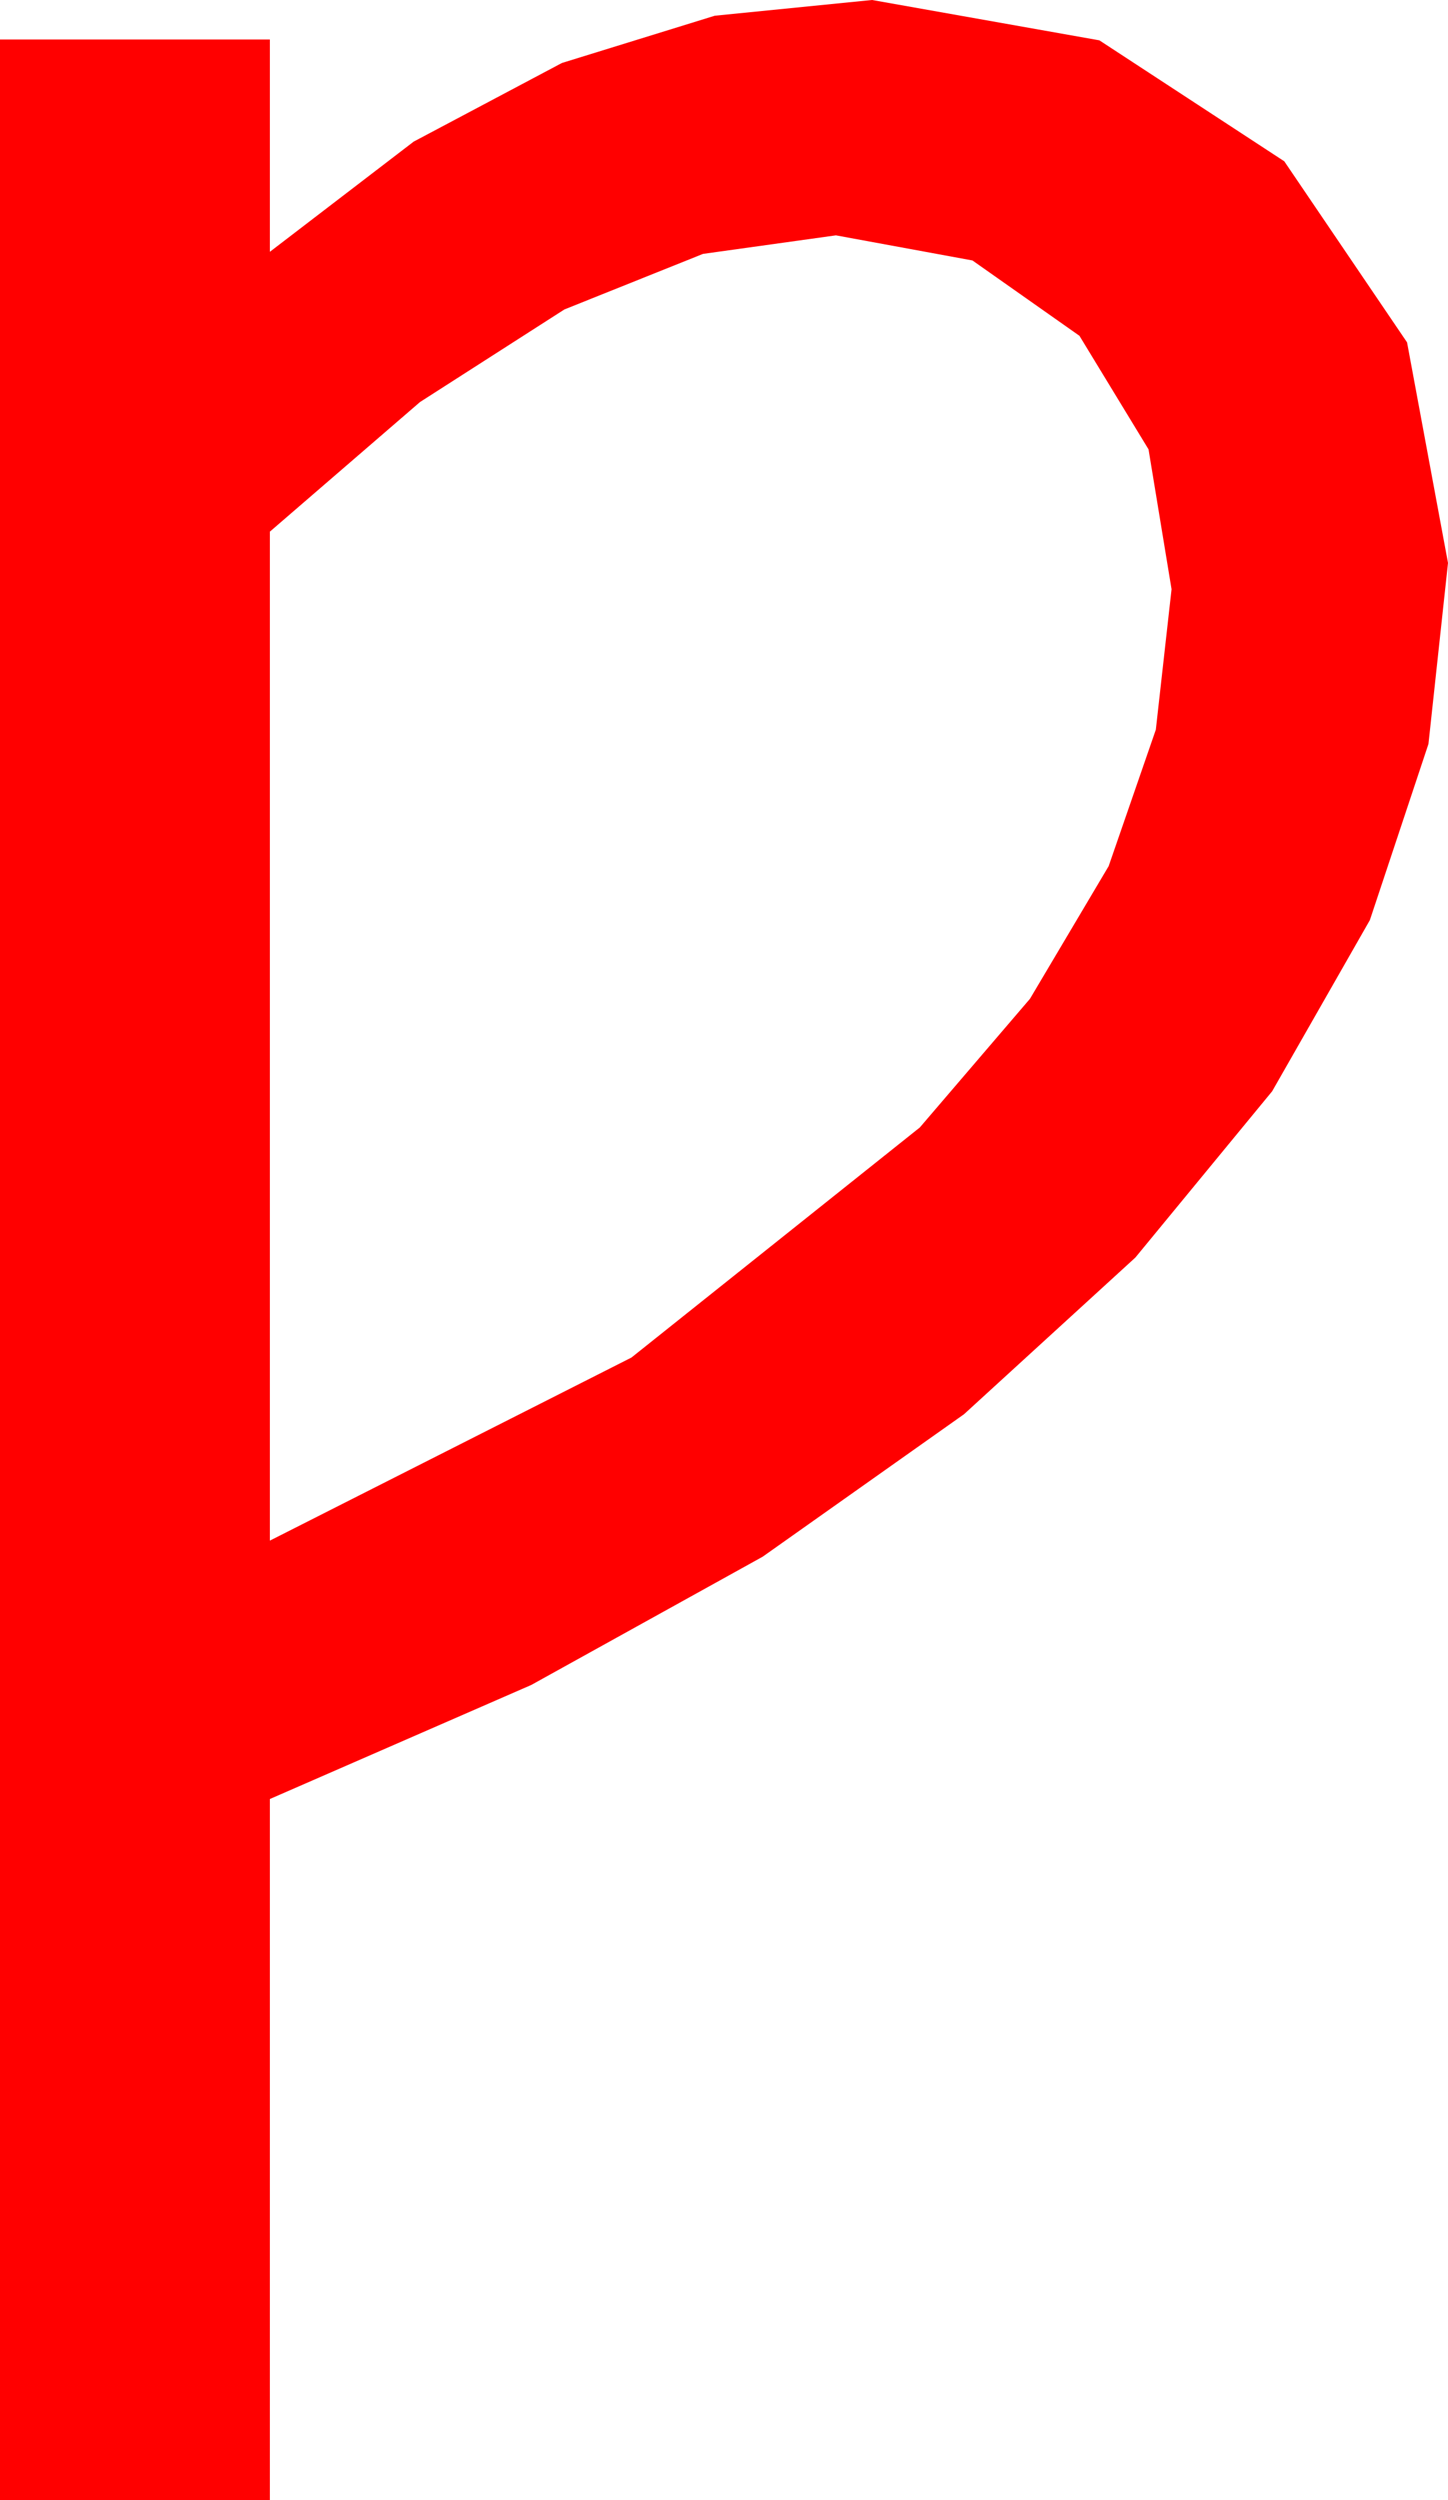 <?xml version="1.0" encoding="utf-8"?>
<!DOCTYPE svg PUBLIC "-//W3C//DTD SVG 1.1//EN" "http://www.w3.org/Graphics/SVG/1.1/DTD/svg11.dtd">
<svg width="25.781" height="44.502" xmlns="http://www.w3.org/2000/svg" xmlns:xlink="http://www.w3.org/1999/xlink" xmlns:xml="http://www.w3.org/XML/1998/namespace" version="1.1">
  <g>
    <g>
      <path style="fill:#FF0000;fill-opacity:1" d="M14.883,4.189L12.517,4.519 10.049,5.508 7.478,7.156 4.805,9.463 4.805,27.422 11.243,24.163 16.377,20.068 18.338,17.778 19.739,15.417 20.579,12.988 20.859,10.488 20.449,7.998 19.219,5.977 17.314,4.636 14.883,4.189z M15.527,0L19.574,0.718 22.866,2.871 25.052,6.094 25.781,10.02 25.433,13.242 24.39,16.377 22.65,19.424 20.215,22.383 17.164,25.172 13.579,27.708 9.459,29.991 4.805,32.021 4.805,44.502 0,44.502 0,0.703 4.805,0.703 4.805,4.482 7.365,2.521 10.005,1.121 12.726,0.28 15.527,0z" />
    </g>
  </g>
</svg>
